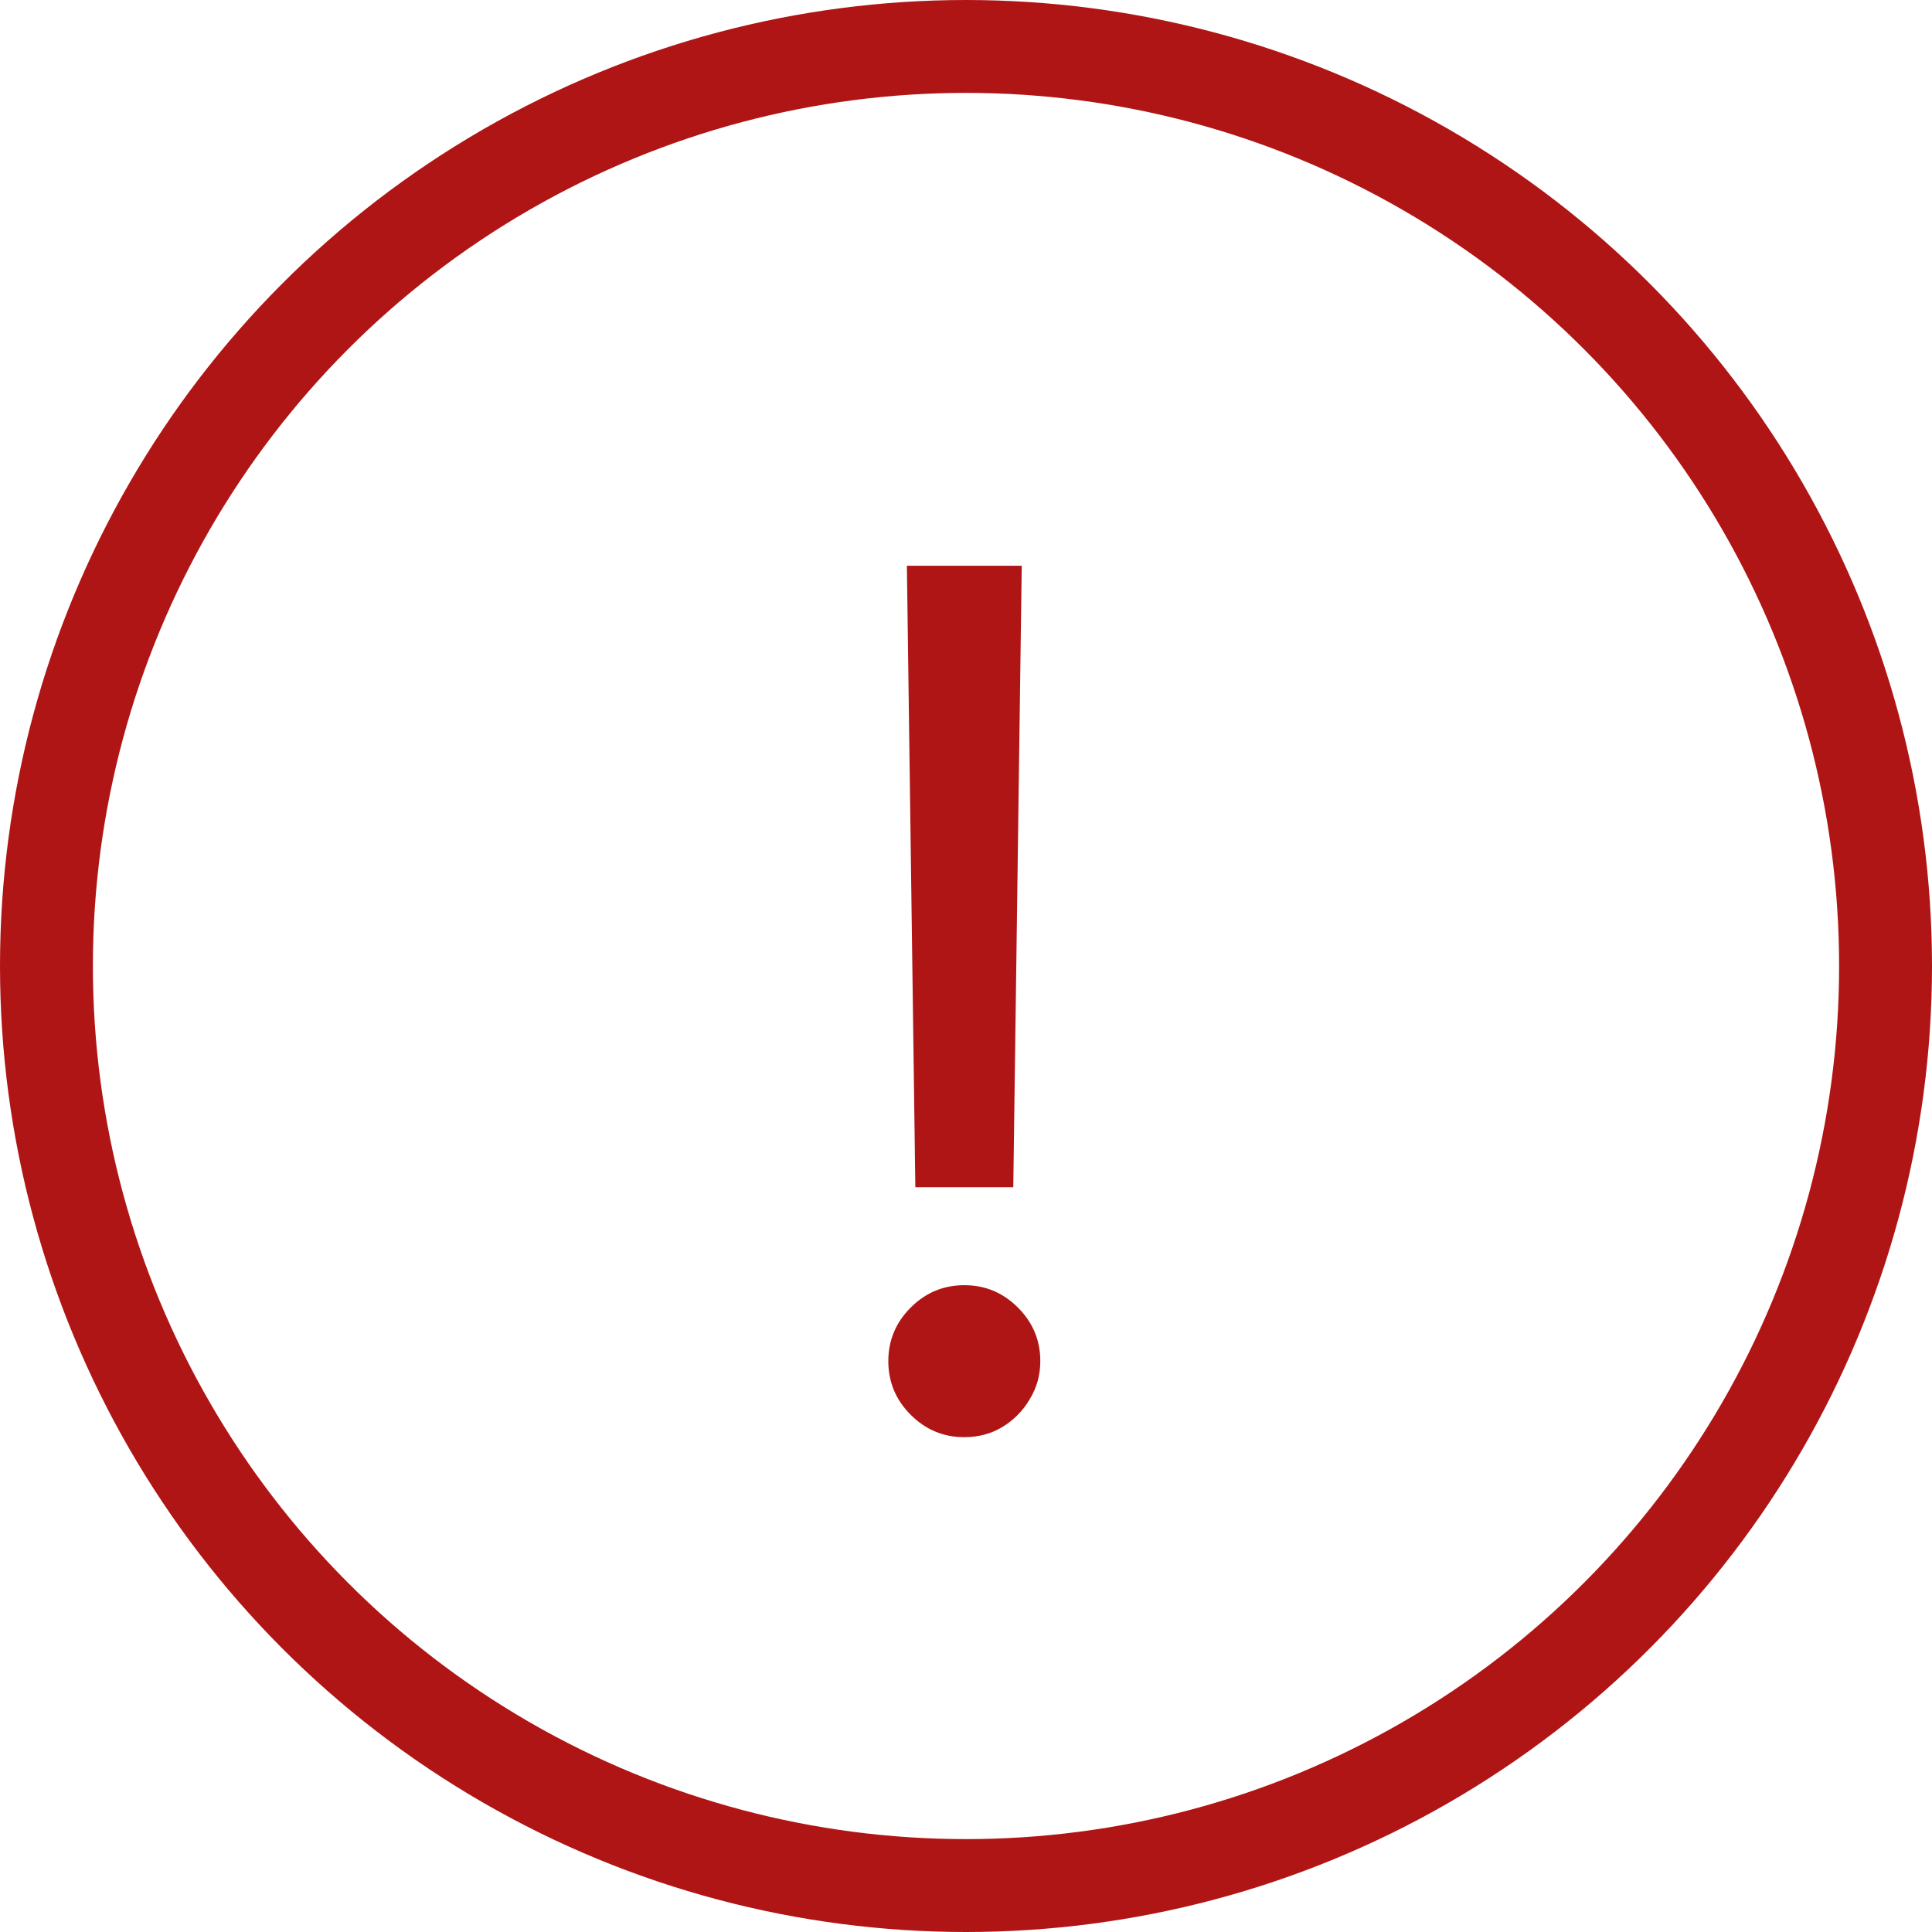 <svg width="104" height="104" viewBox="0 0 104 104" fill="none" xmlns="http://www.w3.org/2000/svg">
<circle cx="52" cy="52" r="49.5" stroke="#B01515" stroke-width="5"/>
<path d="M55 30.454L54.545 63.909H49.273L48.818 30.454H55ZM51.909 77.364C50.788 77.364 49.826 76.962 49.023 76.159C48.22 75.356 47.818 74.394 47.818 73.273C47.818 72.151 48.22 71.189 49.023 70.386C49.826 69.583 50.788 69.182 51.909 69.182C53.03 69.182 53.992 69.583 54.795 70.386C55.599 71.189 56 72.151 56 73.273C56 74.015 55.811 74.697 55.432 75.318C55.068 75.939 54.576 76.439 53.955 76.818C53.349 77.182 52.667 77.364 51.909 77.364Z" fill="#B01515"/>
</svg>

